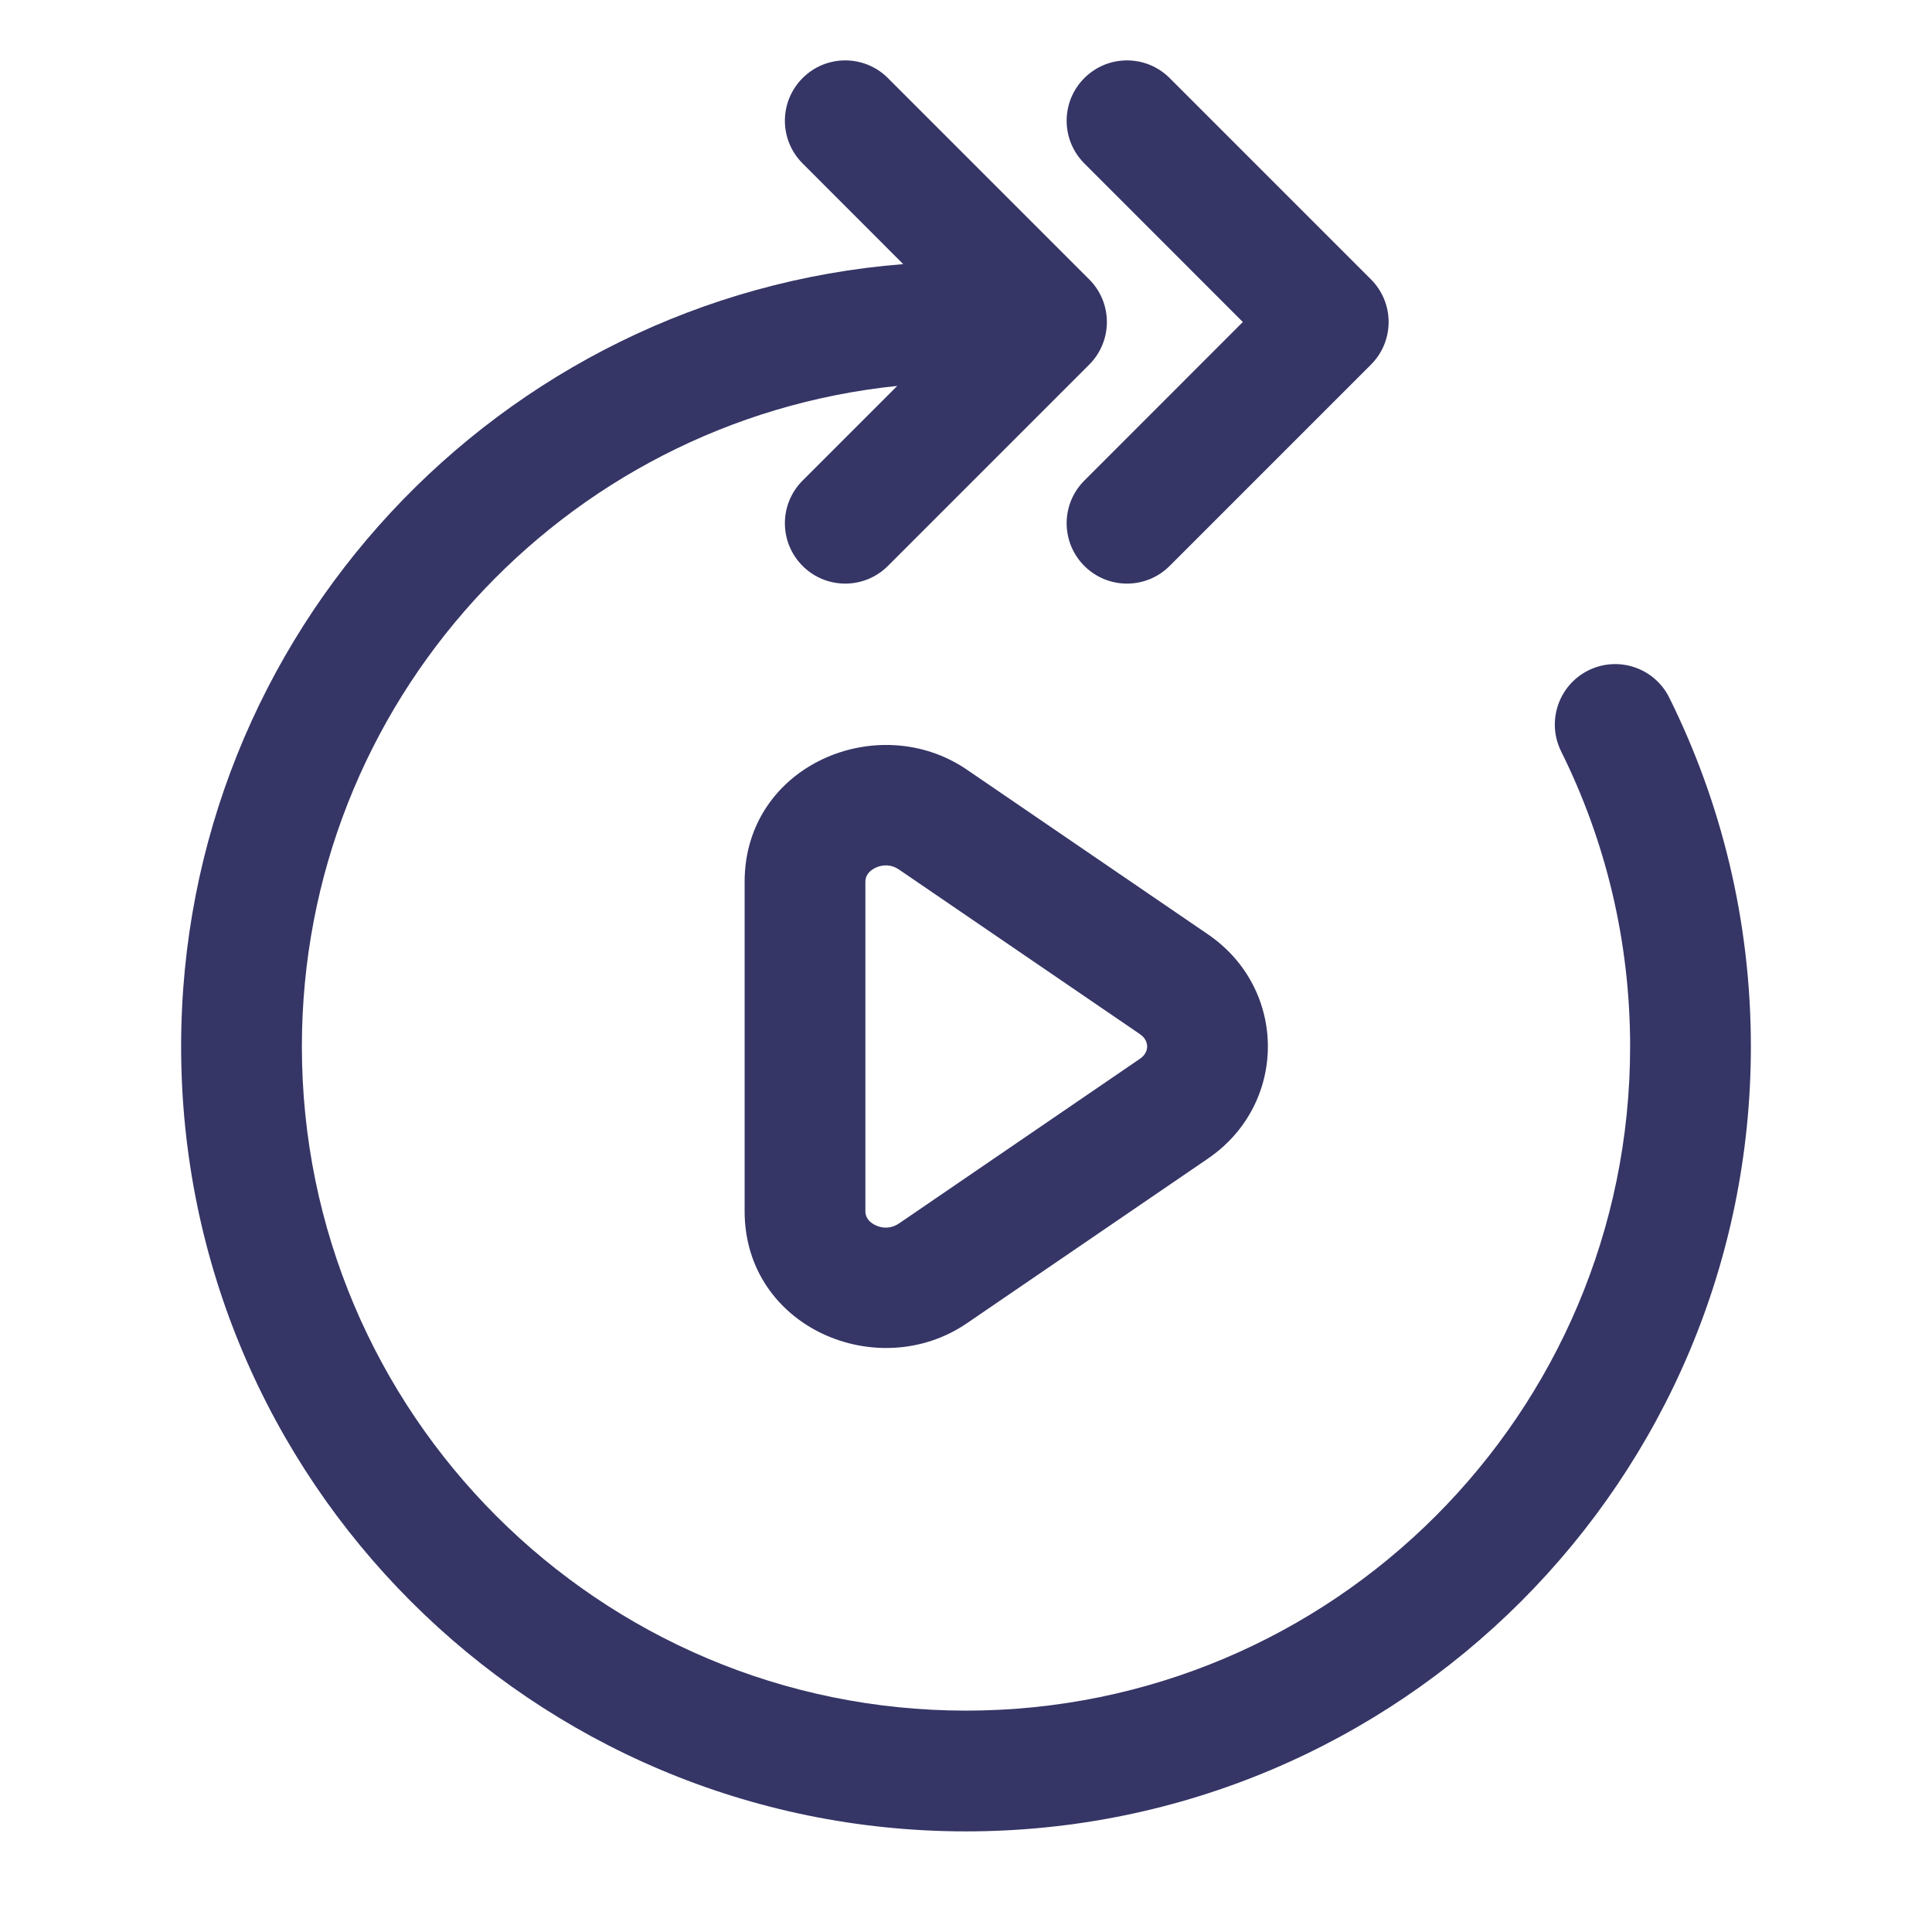 <svg width="24" height="24" viewBox="0 0 24 24" fill="none" xmlns="http://www.w3.org/2000/svg">
<path d="M9.97 2.03C9.677 1.737 9.677 1.263 9.97 0.97C10.263 0.677 10.737 0.677 11.03 0.97L13.53 3.47C13.671 3.61 13.75 3.801 13.75 4C13.75 4.199 13.671 4.39 13.53 4.53L11.03 7.03C10.737 7.323 10.263 7.323 9.97 7.03C9.677 6.737 9.677 6.263 9.97 5.97L11.146 4.794C6.991 5.221 3.75 8.732 3.75 13C3.75 17.556 7.444 21.25 12 21.25C16.556 21.25 20.25 17.556 20.25 13C20.25 11.681 19.941 10.437 19.393 9.334C19.209 8.963 19.36 8.513 19.731 8.328C20.102 8.144 20.552 8.295 20.736 8.666C21.385 9.973 21.75 11.445 21.75 13C21.75 18.385 17.385 22.75 12 22.75C6.615 22.75 2.25 18.385 2.25 13C2.25 7.878 6.2 3.678 11.22 3.281L9.97 2.03Z" fill="#353566"/>
<path d="M13.47 0.97C13.177 1.263 13.177 1.737 13.47 2.03L15.439 4L13.47 5.97C13.177 6.263 13.177 6.737 13.47 7.03C13.763 7.323 14.237 7.323 14.53 7.03L17.03 4.53C17.171 4.39 17.25 4.199 17.25 4C17.25 3.801 17.171 3.61 17.03 3.47L14.53 0.97C14.237 0.677 13.763 0.677 13.47 0.97Z" fill="#353566"/>
<path fill-rule="evenodd" clip-rule="evenodd" d="M12.011 9.561C10.908 8.808 9.25 9.505 9.25 10.954V15.046C9.25 16.494 10.908 17.192 12.011 16.438L15.006 14.392C15.998 13.714 15.998 12.285 15.006 11.607L12.011 9.561ZM10.75 10.954C10.75 10.891 10.781 10.826 10.873 10.781C10.968 10.735 11.075 10.739 11.165 10.8L14.16 12.846C14.229 12.894 14.25 12.951 14.25 13C14.25 13.048 14.229 13.106 14.16 13.153L11.165 15.2C11.075 15.261 10.968 15.265 10.873 15.219C10.781 15.174 10.75 15.108 10.75 15.046V10.954Z" fill="#353566"/>
</svg>

